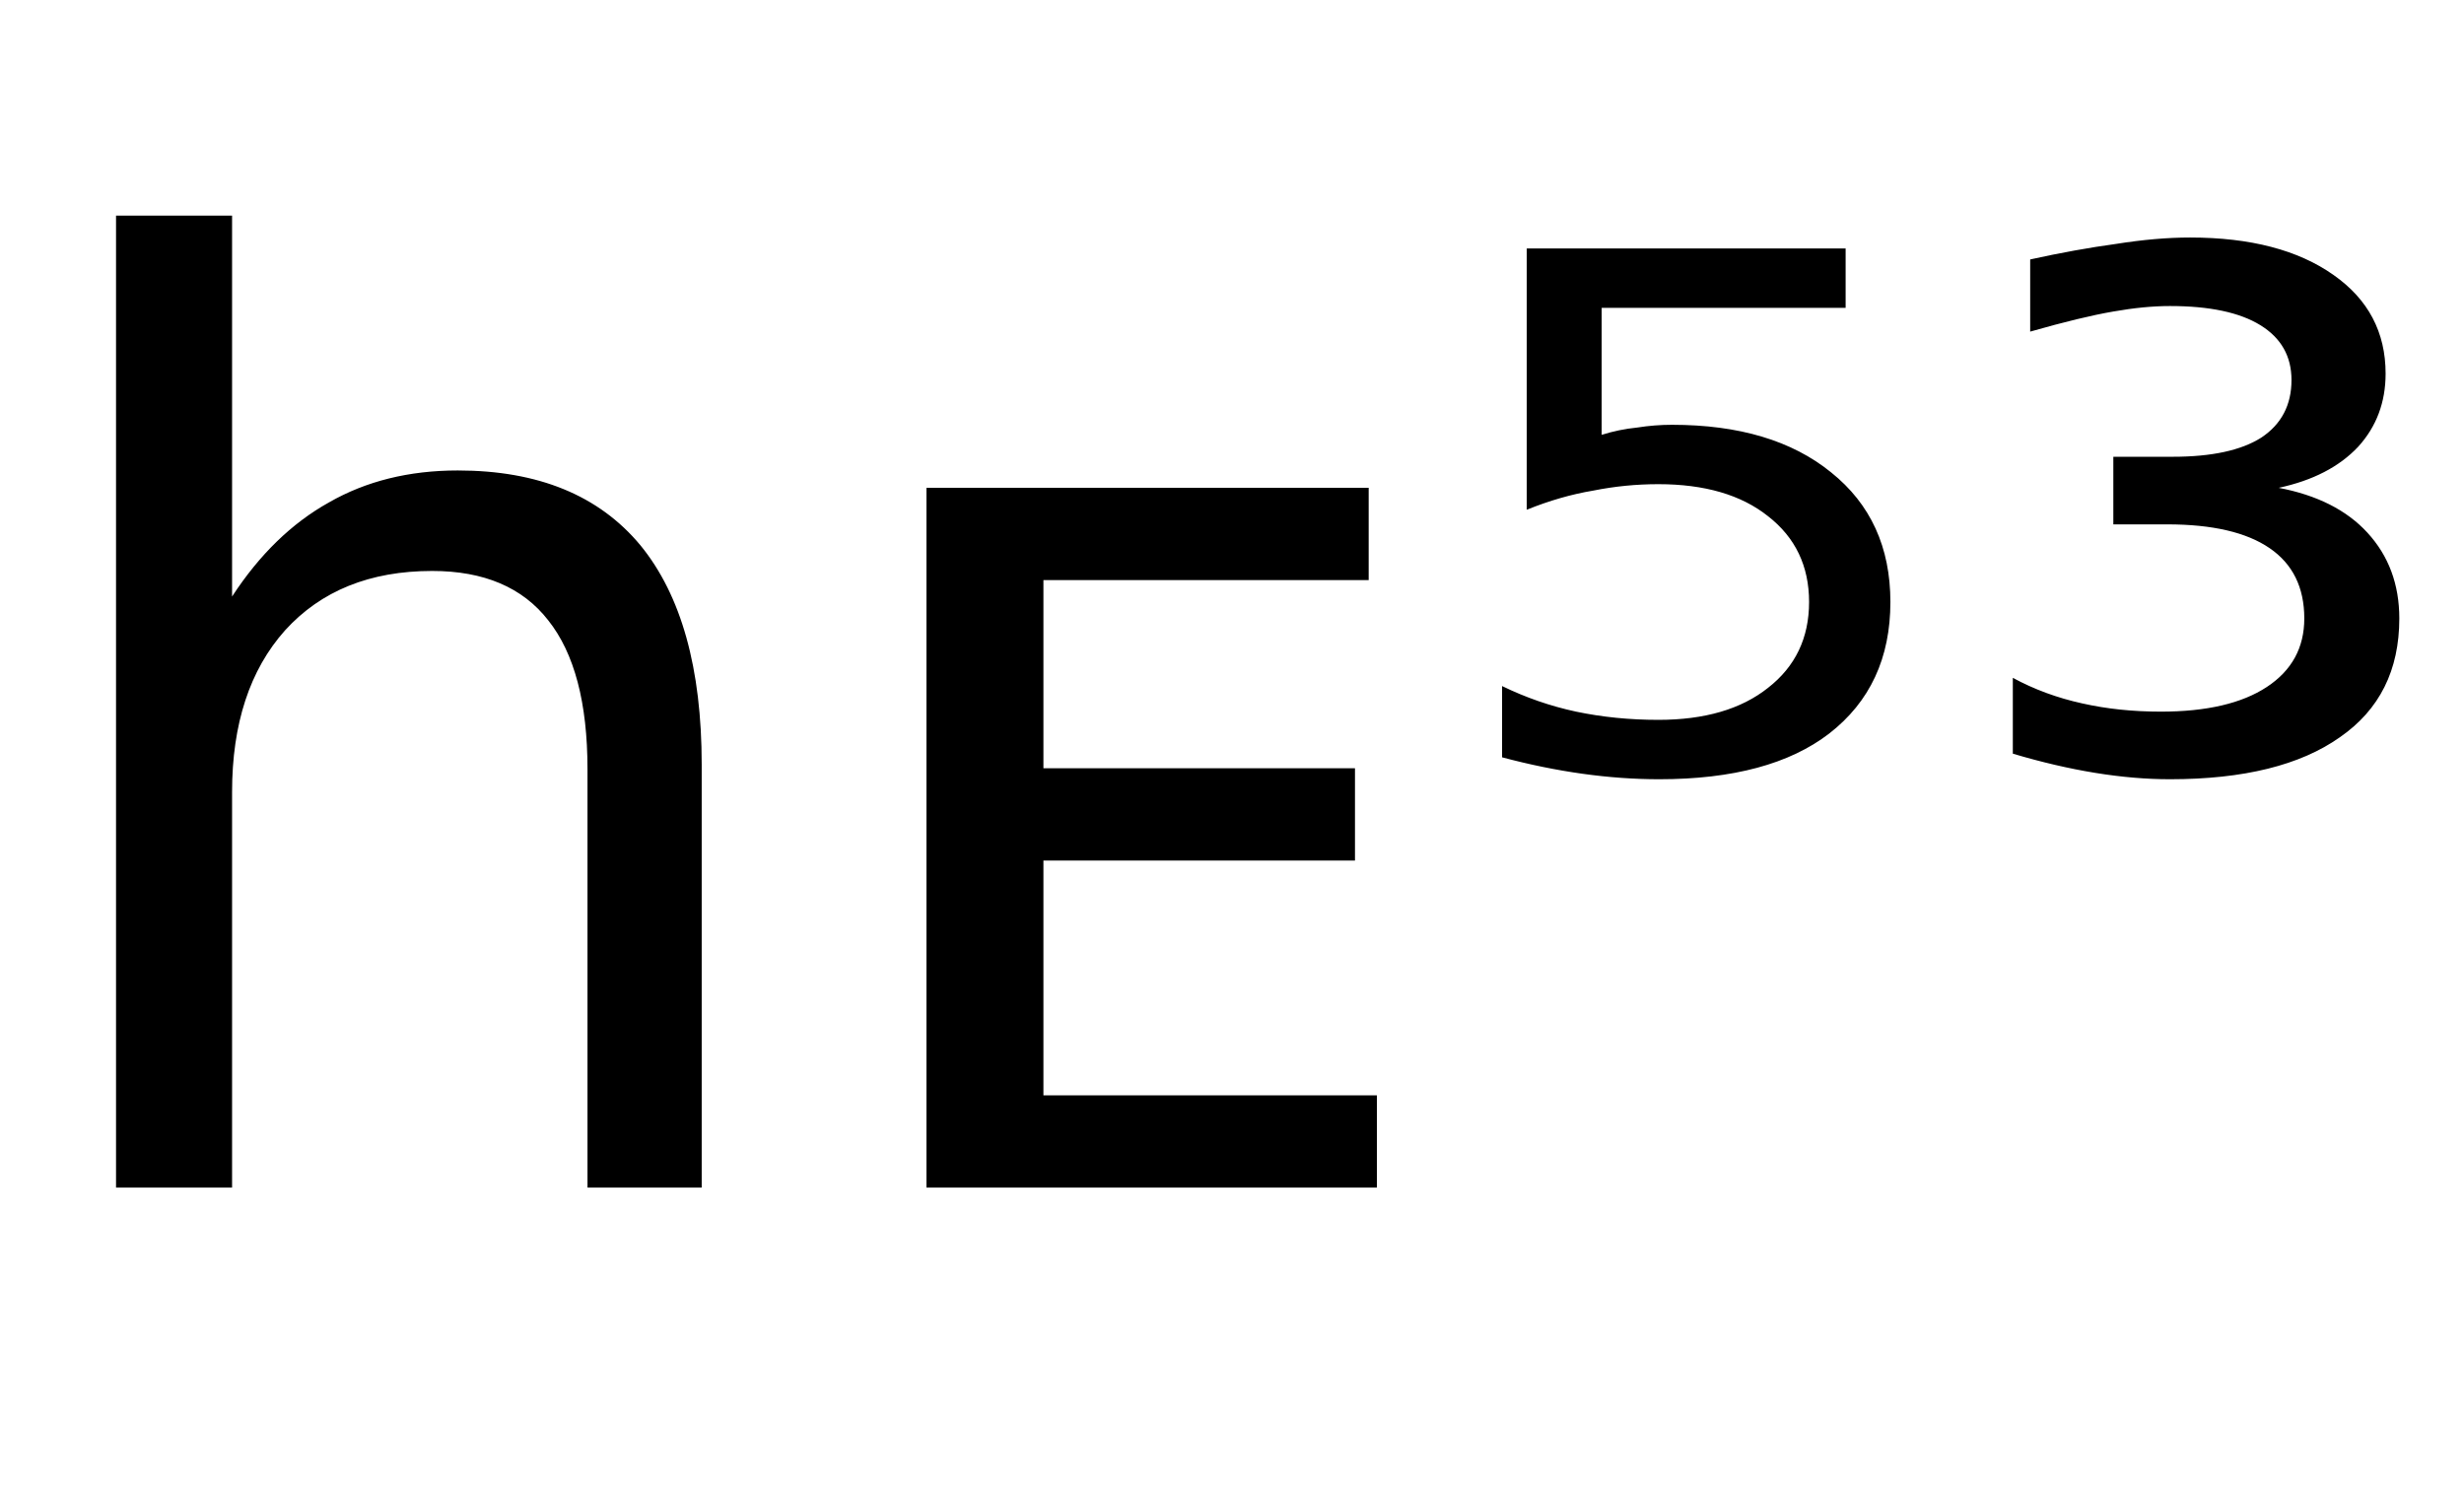 <svg height="16.297" width="26.968" xmlns="http://www.w3.org/2000/svg" ><path d="M7.68 8.37L7.68 8.37L7.68 13.00L6.43 13.00L6.43 8.42Q6.43 7.33 6.00 6.79Q5.58 6.25 4.73 6.25L4.73 6.25Q3.71 6.25 3.12 6.90Q2.54 7.55 2.54 8.67L2.54 8.67L2.54 13.00L1.27 13.00L1.27 2.36L2.54 2.36L2.54 6.53Q2.99 5.84 3.60 5.50Q4.21 5.15 5.01 5.15L5.01 5.15Q6.33 5.15 7.01 5.97Q7.68 6.79 7.68 8.37ZM10.14 13.00L10.14 5.34L14.98 5.34L14.98 6.35L11.42 6.35L11.42 8.41L14.83 8.41L14.83 9.42L11.42 9.42L11.42 11.99L15.07 11.99L15.07 13.00L10.14 13.00ZM16.71 5.58L16.71 2.72L20.20 2.72L20.20 3.37L17.53 3.37L17.53 4.76Q17.72 4.70 17.92 4.68L17.92 4.68Q18.11 4.65 18.30 4.65L18.30 4.65Q19.40 4.65 20.04 5.17L20.04 5.17Q20.69 5.69 20.69 6.59L20.69 6.59Q20.69 7.51 20.02 8.03L20.02 8.03Q19.37 8.53 18.16 8.53L18.16 8.53Q17.75 8.53 17.32 8.47Q16.89 8.41 16.44 8.29L16.44 8.29L16.44 7.51Q16.83 7.70 17.25 7.79L17.25 7.79Q17.68 7.88 18.15 7.88L18.15 7.88Q18.91 7.88 19.35 7.53Q19.80 7.18 19.80 6.59Q19.80 6.00 19.35 5.65Q18.91 5.30 18.15 5.30L18.15 5.30Q17.79 5.30 17.44 5.37Q17.08 5.43 16.71 5.58L16.71 5.58ZM24.94 5.34L24.94 5.34Q25.57 5.46 25.91 5.83Q26.26 6.21 26.26 6.77L26.26 6.77Q26.26 7.62 25.61 8.07Q24.96 8.53 23.75 8.53L23.75 8.53Q23.36 8.53 22.93 8.46Q22.50 8.39 22.03 8.25L22.03 8.25L22.03 7.42Q22.38 7.61 22.79 7.70Q23.19 7.79 23.65 7.79L23.65 7.79Q24.40 7.79 24.81 7.52Q25.22 7.25 25.22 6.77L25.22 6.77Q25.22 6.26 24.84 6.00Q24.46 5.74 23.72 5.74L23.72 5.74L23.13 5.74L23.13 5.00L23.78 5.00Q24.42 5.00 24.75 4.79Q25.08 4.57 25.08 4.16L25.08 4.16Q25.08 3.77 24.74 3.56Q24.40 3.35 23.75 3.35L23.75 3.35Q23.47 3.35 23.13 3.41Q22.78 3.47 22.22 3.63L22.22 3.63L22.22 2.84Q22.72 2.73 23.16 2.67Q23.60 2.60 23.97 2.60L23.97 2.60Q24.96 2.60 25.54 3.01Q26.11 3.41 26.11 4.09L26.11 4.09Q26.11 4.56 25.81 4.89Q25.50 5.22 24.94 5.34Z"></path></svg>